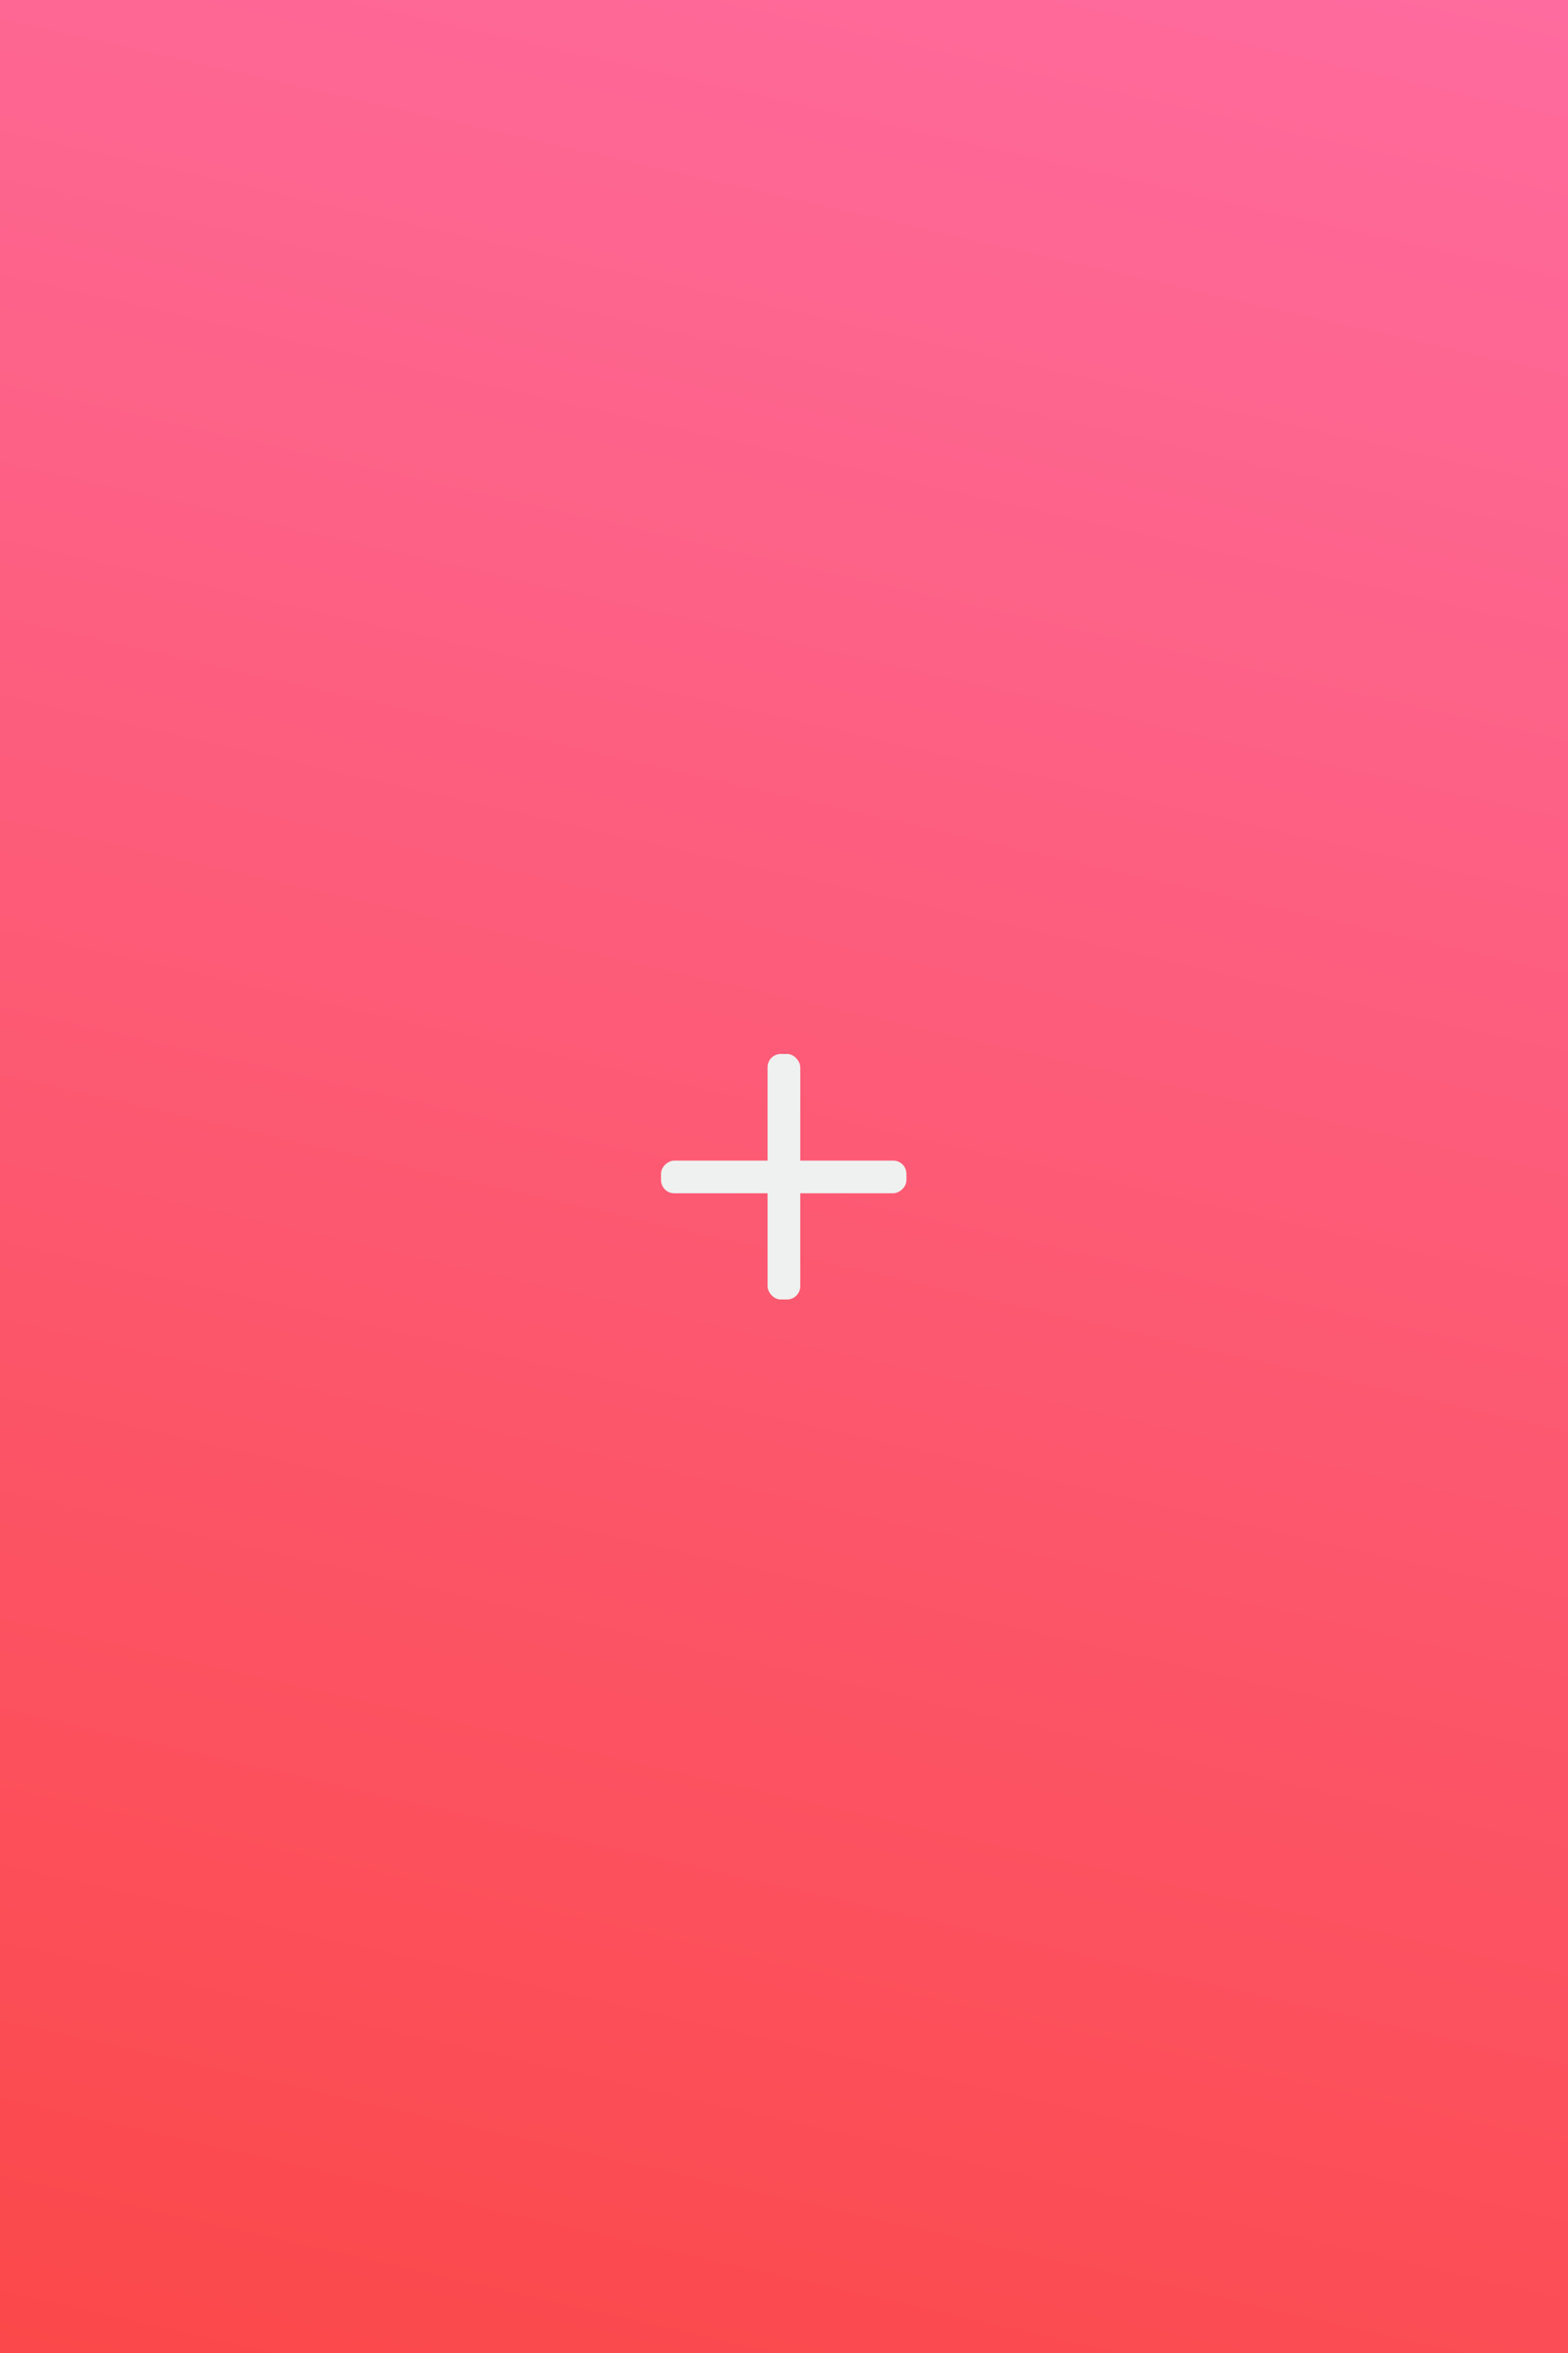 <?xml version="1.0" encoding="UTF-8" standalone="no"?>
<!-- Created with Inkscape (http://www.inkscape.org/) -->

<svg
   xmlns:dc="http://purl.org/dc/elements/1.1/"
   xmlns:cc="http://creativecommons.org/ns#"
   xmlns:rdf="http://www.w3.org/1999/02/22-rdf-syntax-ns#"
   xmlns:svg="http://www.w3.org/2000/svg"
   xmlns="http://www.w3.org/2000/svg"
   xmlns:xlink="http://www.w3.org/1999/xlink"
   xmlns:sodipodi="http://sodipodi.sourceforge.net/DTD/sodipodi-0.dtd"
   xmlns:inkscape="http://www.inkscape.org/namespaces/inkscape"
   width="480"
   height="720"
   viewBox="0 0 127 190.5"
   version="1.1"
   id="svg2344"
   inkscape:version="0.92.5 (2060ec1f9f, 2020-04-08)"
   sodipodi:docname="normal.svg">
  <rect x="0" y="0" width="127" height="190.5" fill="#333333" stroke="none"/>
  <defs
     id="defs2338">
    <linearGradient
       inkscape:collect="always"
       id="linearGradient2932">
      <stop
         style="stop-color:#000000;stop-opacity:0.305"
         offset="0"
         id="stop2928" />
      <stop
         style="stop-color:#ff76b9;stop-opacity:0;"
         offset="1"
         id="stop2930" />
    </linearGradient>
    <linearGradient
       inkscape:collect="always"
       id="linearGradient2903">
      <stop
         style="stop-color:#fb4849;stop-opacity:1"
         offset="0"
         id="stop2899" />
      <stop
         style="stop-color:#ff76b9;stop-opacity:1"
         offset="1"
         id="stop2901" />
    </linearGradient>
    <linearGradient
       inkscape:collect="always"
       xlink:href="#linearGradient2903"
       id="linearGradient2905"
       x1="42.763"
       y1="308.123"
       x2="105.618"
       y2="32.301"
       gradientUnits="userSpaceOnUse" />
    <linearGradient
       inkscape:collect="always"
       xlink:href="#linearGradient2932"
       id="linearGradient2934"
       x1="0"
       y1="201.75"
       x2="15.502"
       y2="201.75"
       gradientUnits="userSpaceOnUse"
       gradientTransform="translate(-23.812,-0.756)" />
  </defs>
  <sodipodi:namedview
     id="base"
     pagecolor="#ffffff"
     bordercolor="#666666"
     borderopacity="1.0"
     inkscape:pageopacity="0.0"
     inkscape:pageshadow="2"
     inkscape:zoom="2.8"
     inkscape:cx="158.17608"
     inkscape:cy="358.20984"
     inkscape:document-units="mm"
     inkscape:current-layer="layer1"
     showgrid="false"
     units="px"
     showguides="true"
     inkscape:guide-bbox="true"
     inkscape:window-width="1920"
     inkscape:window-height="1016"
     inkscape:window-x="0"
     inkscape:window-y="27"
     inkscape:window-maximized="1">
    <sodipodi:guide
       position="-130.024,190.5"
       orientation="0,1"
       id="guide2889"
       inkscape:locked="false"
       inkscape:label=""
       inkscape:color="rgb(0,0,255)" />
    <sodipodi:guide
       position="-81.784,0"
       orientation="0,1"
       id="guide2891"
       inkscape:locked="false"
       inkscape:label=""
       inkscape:color="rgb(0,0,255)" />
    <sodipodi:guide
       position="0,-68.956"
       orientation="1,0"
       id="guide2893"
       inkscape:locked="false"
       inkscape:label=""
       inkscape:color="rgb(0,0,255)" />
    <sodipodi:guide
       position="127,-59.334"
       orientation="1,0"
       id="guide2895"
       inkscape:locked="false"
       inkscape:label=""
       inkscape:color="rgb(0,0,255)" />
    <sodipodi:guide
       position="63.5,200.987"
       orientation="1,0"
       id="guide845"
       inkscape:locked="false"
       inkscape:label=""
       inkscape:color="rgb(0,0,255)" />
    <sodipodi:guide
       position="-83.923,95.25"
       orientation="0,1"
       id="guide847"
       inkscape:locked="false"
       inkscape:label=""
       inkscape:color="rgb(0,0,255)" />
  </sodipodi:namedview>
  <g
     inkscape:label="Layer 1"
     inkscape:groupmode="layer"
     id="layer1"
     transform="translate(0,-106.5)">
    <rect
       style="fill:url(#linearGradient2905);fill-opacity:1;stroke:none;stroke-width:2.646;stroke-miterlimit:4;stroke-dasharray:none;stroke-opacity:1"
       id="rect2897"
       width="127"
       height="190.5"
       x="0"
       y="106.5"
       ry="0" />
    <rect
       style="fill:url(#linearGradient2934);fill-opacity:1;stroke:none;stroke-width:2.646;stroke-miterlimit:4;stroke-dasharray:none;stroke-opacity:1"
       id="rect2926"
       width="11.76"
       height="190.5"
       x="-23.812"
       y="105.744"
       ry="0" />
    <g
       transform="translate(53.571,-85.292)"
       id="layer1-6"
       inkscape:label="Layer 1">
      <g
         id="g823">
        <rect
           style="fill:#eff1f0;fill-opacity:1;stroke:none;stroke-width:4.313;stroke-miterlimit:4;stroke-dasharray:none;stroke-opacity:1"
           id="rect2296"
           width="2.646"
           height="19.878"
           x="8.599"
           y="277.122"
           ry="1.069" />
        <rect
           style="fill:#eff1f0;fill-opacity:1;stroke:none;stroke-width:4.313;stroke-miterlimit:4;stroke-dasharray:none;stroke-opacity:1"
           id="rect2296-8"
           width="2.646"
           height="19.878"
           x="285.755"
           y="-19.845"
           ry="1.069"
           transform="rotate(90)" />
      </g>
    </g>
  </g>
</svg>
